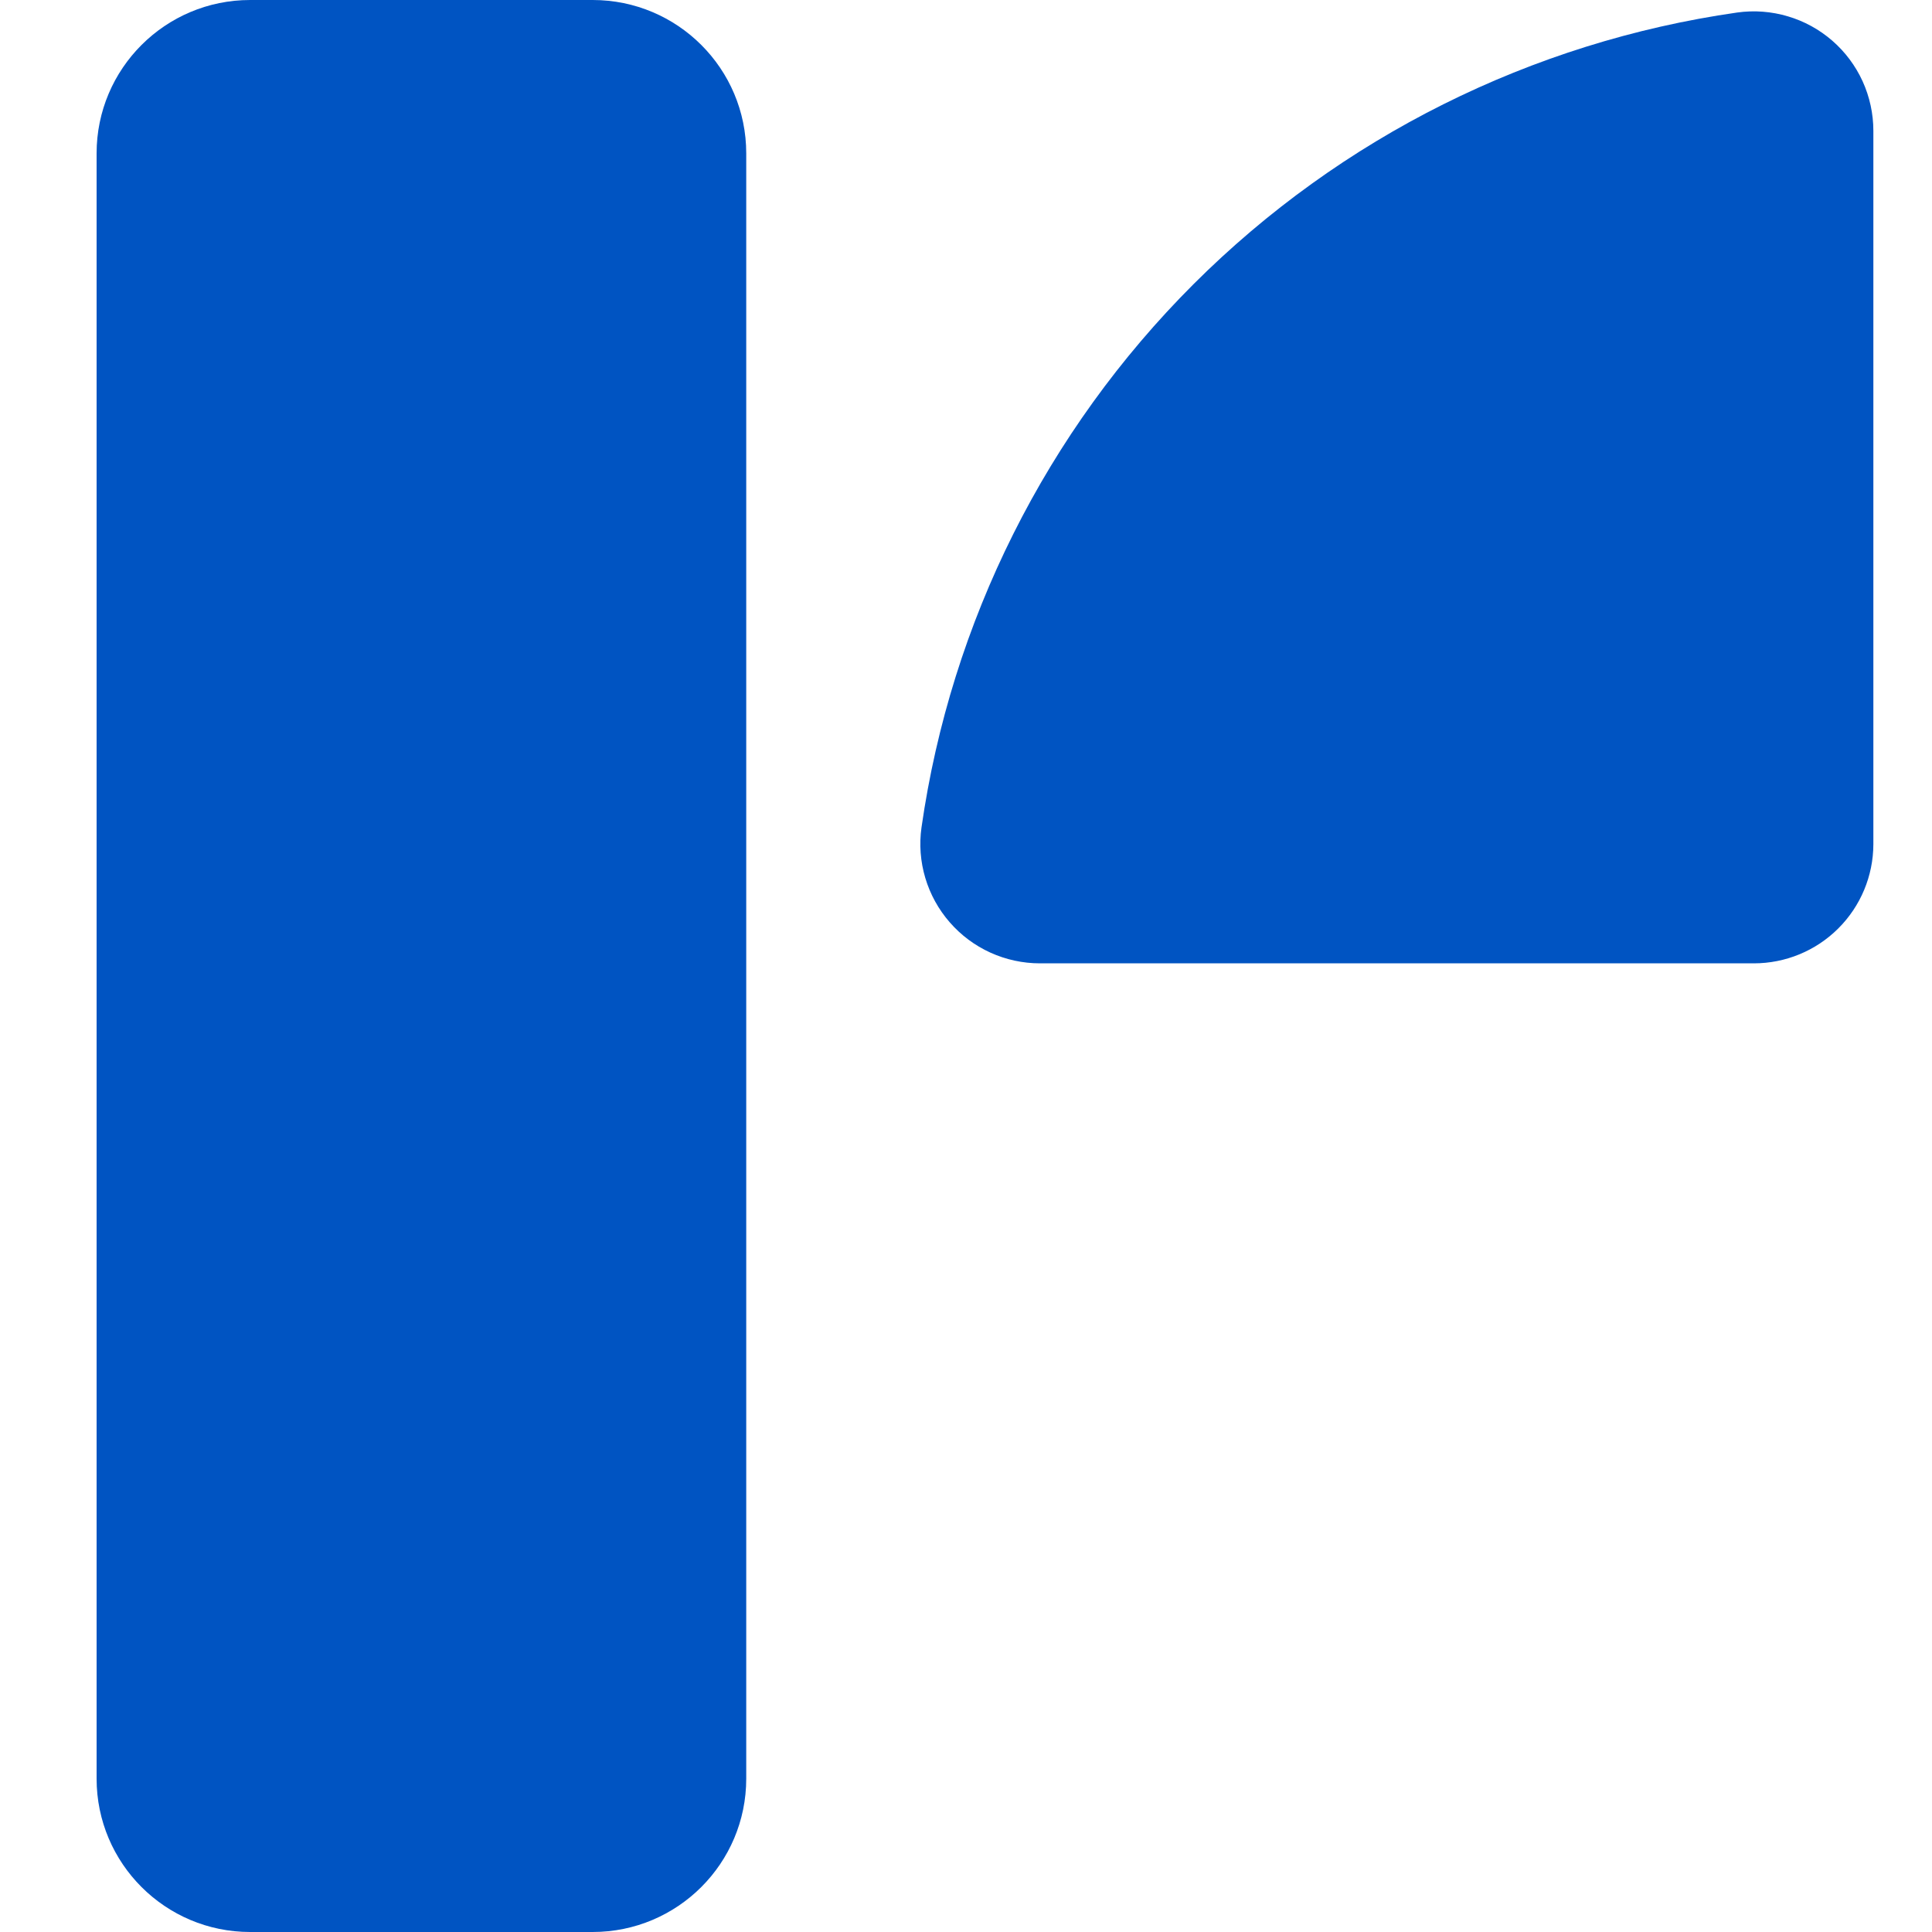 <svg width="40" height="40" viewBox="0 0 40 40" fill="none" xmlns="http://www.w3.org/2000/svg">
<path d="M12.271 0H5.179C3.423 0 2 1.422 2 3.175V36.825C2 38.578 3.423 40 5.179 40H12.271C14.027 40 15.45 38.578 15.45 36.825V3.175C15.45 1.422 14.027 0 12.271 0Z" fill="#0054C2"/>
<path d="M35.968 0.259C31.705 0.869 27.755 2.842 24.71 5.884C21.665 8.926 19.689 12.871 19.079 17.129C19.029 17.48 19.056 17.836 19.157 18.176C19.258 18.515 19.43 18.828 19.663 19.095C19.895 19.362 20.182 19.576 20.505 19.723C20.827 19.869 21.177 19.945 21.531 19.945H36.311C36.966 19.945 37.595 19.686 38.059 19.223C38.523 18.761 38.784 18.134 38.786 17.48V2.709C38.786 2.356 38.71 2.006 38.564 1.684C38.417 1.362 38.203 1.075 37.936 0.843C37.669 0.611 37.355 0.438 37.015 0.338C36.676 0.237 36.319 0.21 35.968 0.259Z" fill="#0054C2"/>
</svg>
